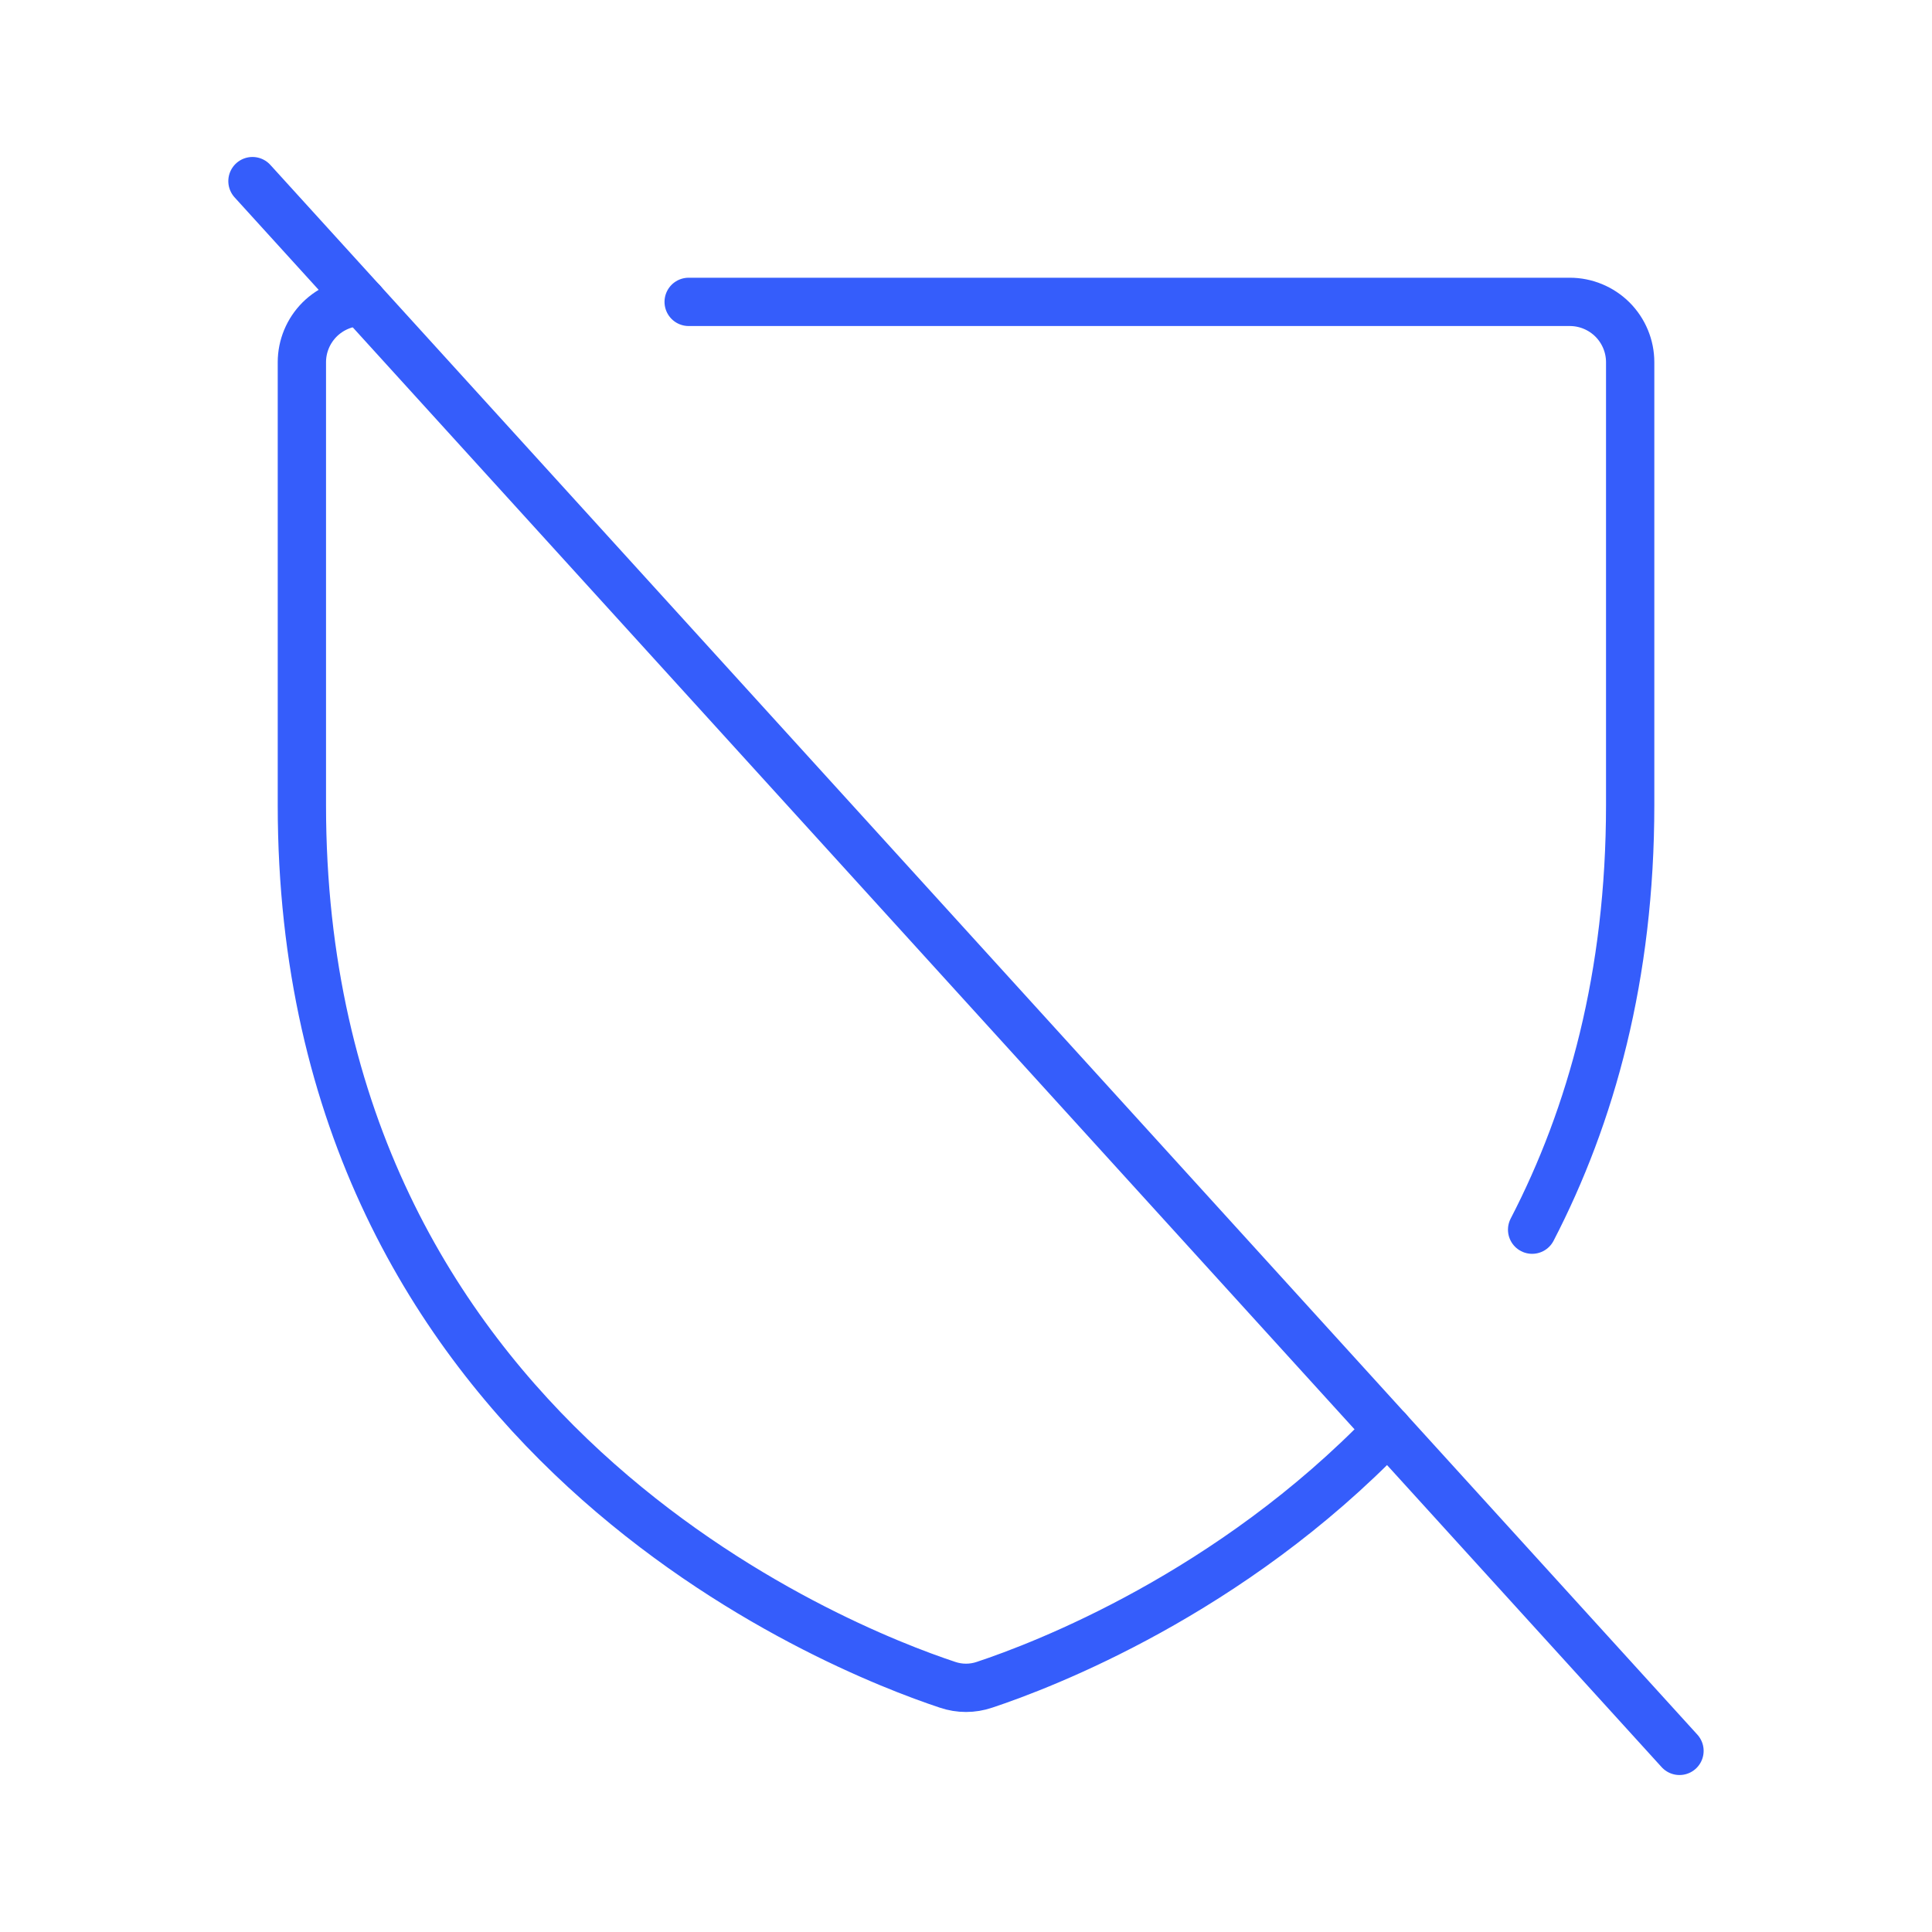 <svg width="40" height="40" viewBox="0 0 40 40" fill="none" xmlns="http://www.w3.org/2000/svg">
<path d="M5.227 3.75L34.772 36.25" stroke="#355DFB" stroke-linecap="round" stroke-linejoin="round"/>
<path d="M14.258 6.25H32.501C32.832 6.25 33.15 6.382 33.385 6.616C33.619 6.851 33.751 7.168 33.751 7.5V16.667C33.751 20.2 32.944 23.097 31.721 25.459" stroke="#355DFB" stroke-linecap="round" stroke-linejoin="round"/>
<path d="M28.733 29.606C25.468 33 21.598 34.478 20.384 34.881C20.135 34.966 19.865 34.966 19.616 34.881C17.392 34.143 6.25 29.794 6.25 16.667V7.5C6.25 7.168 6.382 6.851 6.616 6.616C6.851 6.382 7.168 6.25 7.5 6.25" stroke="#355DFB" stroke-linecap="round" stroke-linejoin="round"/>
</svg>
